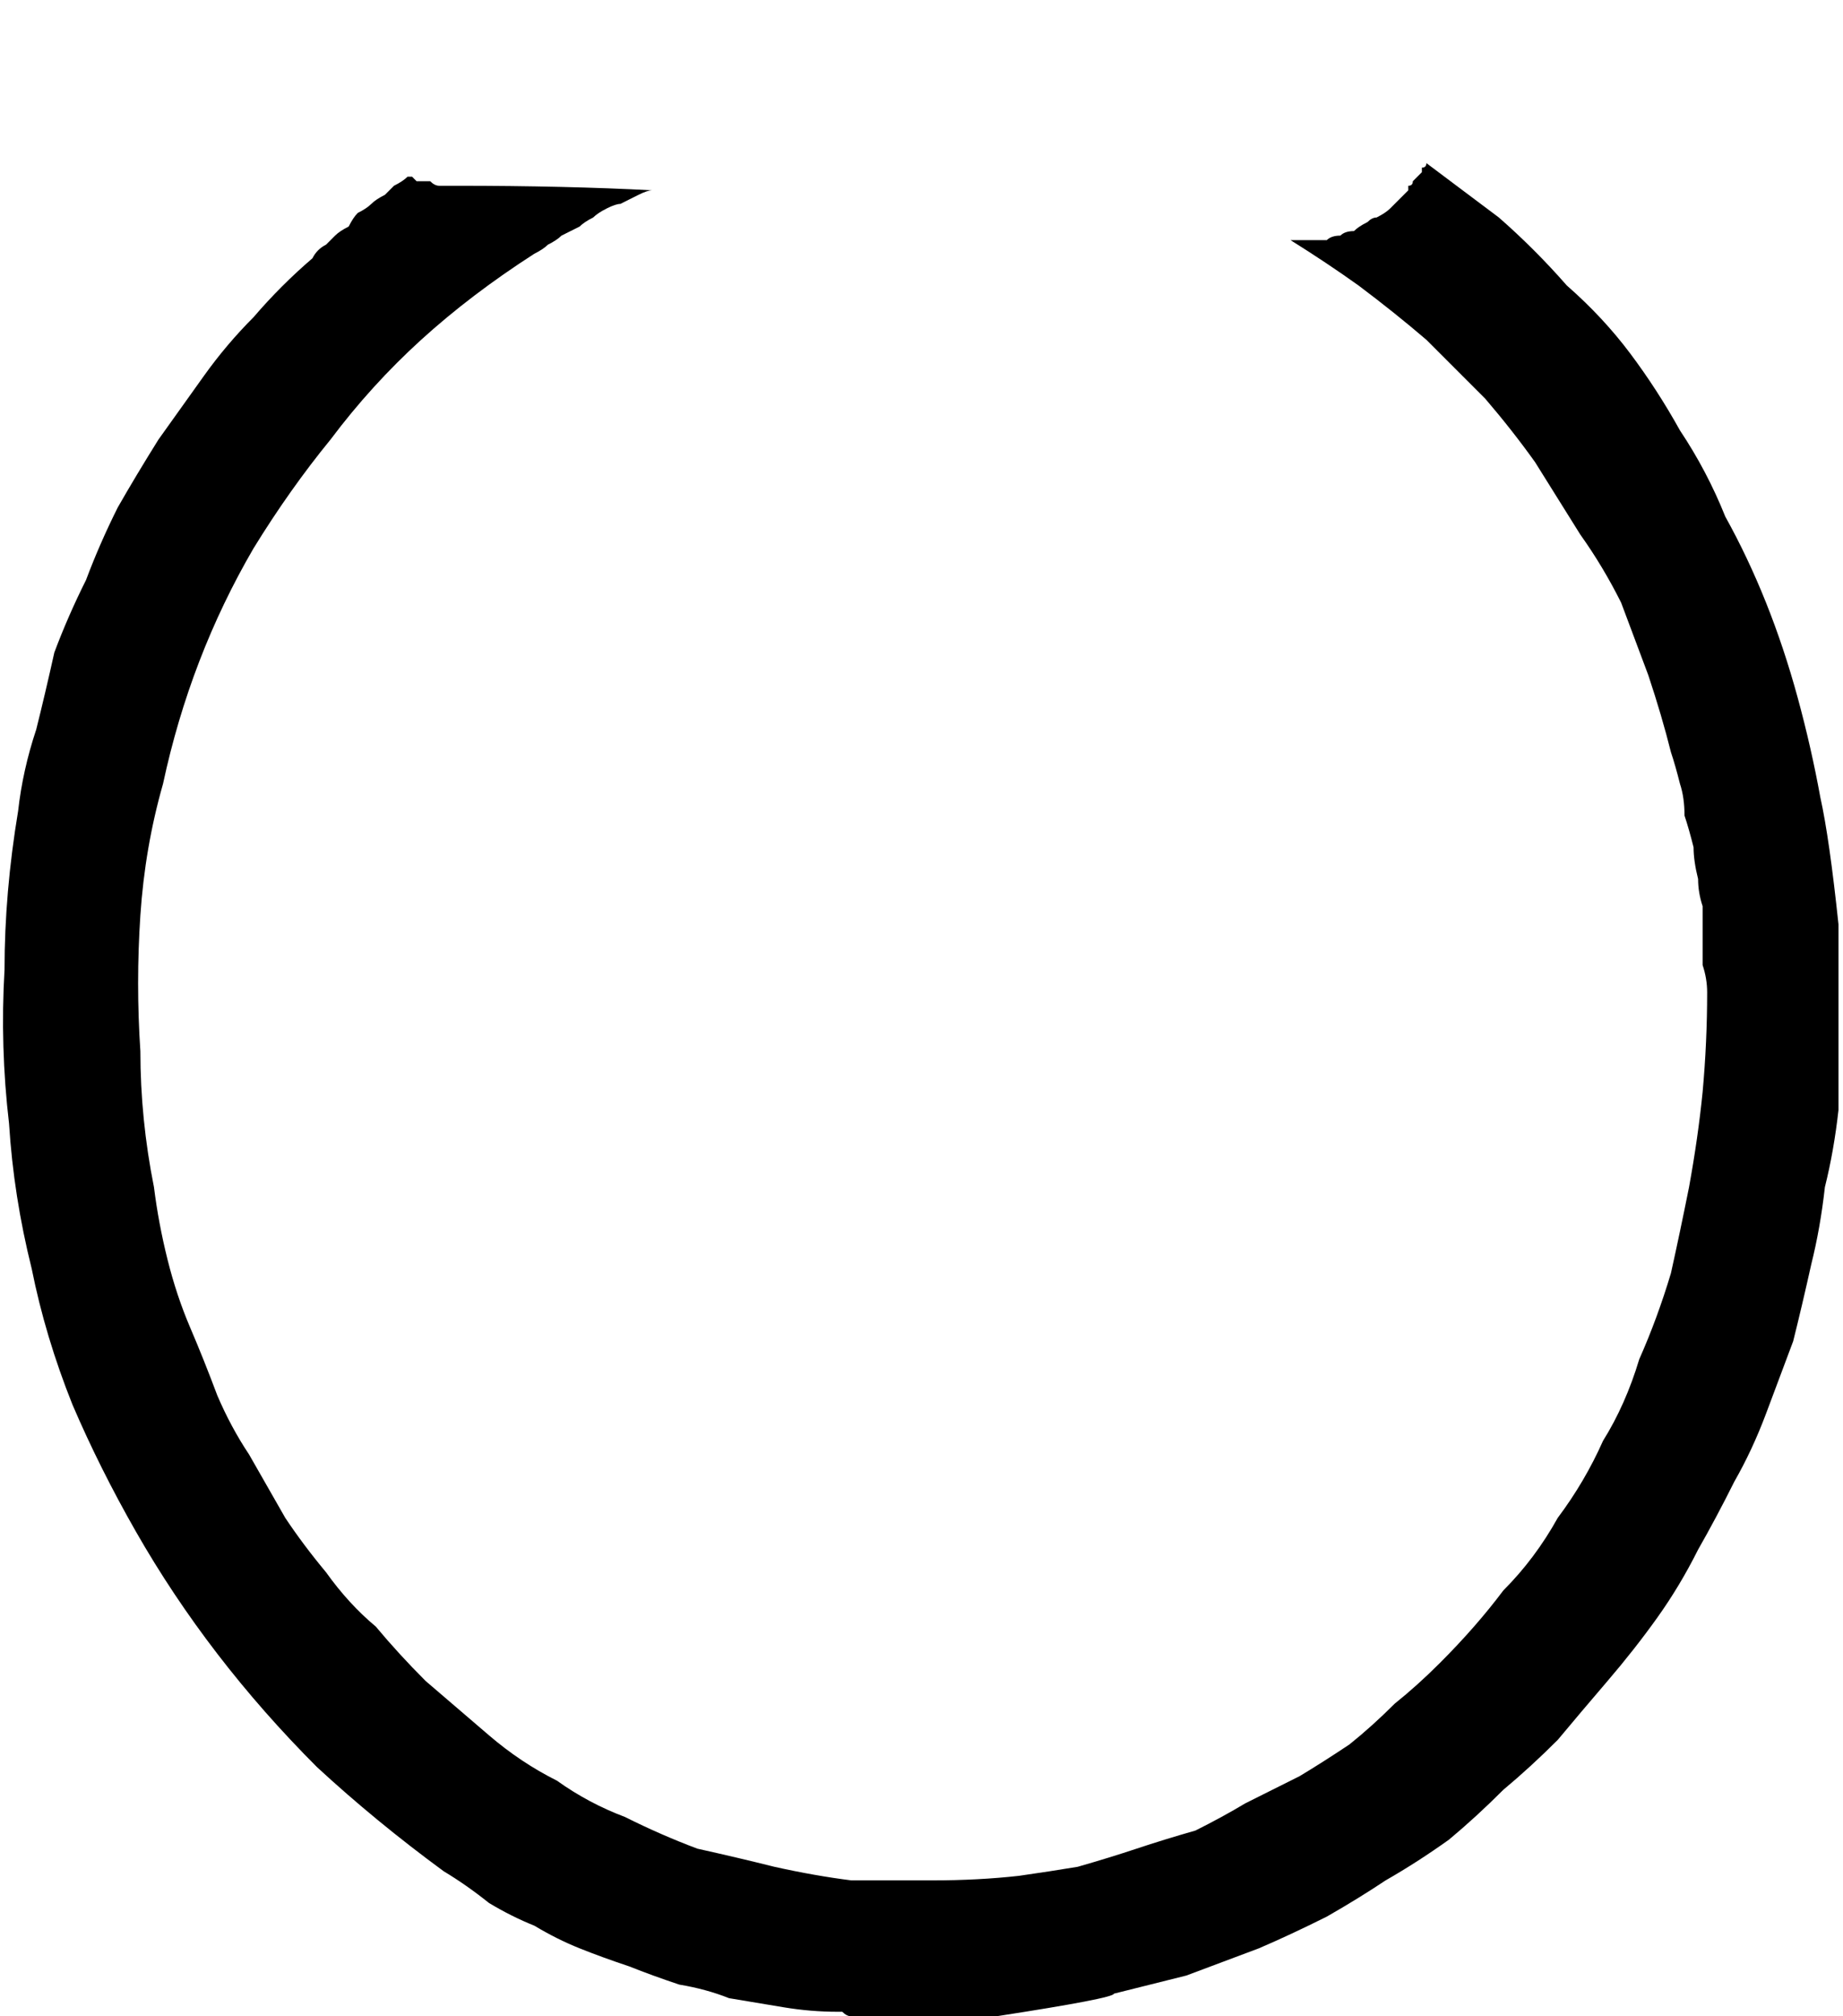 <?xml version="1.0" encoding="UTF-8" standalone="no"?>
<svg xmlns:xlink="http://www.w3.org/1999/xlink" height="22.25px" width="20.35px" xmlns="http://www.w3.org/2000/svg">
  <g transform="matrix(1.0, 0.0, 0.0, 1.0, 10.15, 11.1)">
    <path d="M9.95 -2.3 Q9.85 -2.85 9.7 -3.4 9.55 -3.95 9.35 -4.45 9.15 -4.95 8.9 -5.4 8.7 -5.9 8.4 -6.35 8.15 -6.8 7.85 -7.2 7.55 -7.6 7.15 -7.95 6.8 -8.35 6.4 -8.7 6.0 -9.0 5.6 -9.3 5.6 -9.25 5.55 -9.25 5.55 -9.2 5.55 -9.2 5.5 -9.15 5.5 -9.15 5.45 -9.1 5.45 -9.1 5.45 -9.05 5.4 -9.05 5.4 -9.0 5.4 -9.0 5.35 -8.95 5.35 -8.95 5.3 -8.9 5.3 -8.9 5.25 -8.85 5.2 -8.8 5.15 -8.75 5.05 -8.7 5.0 -8.7 4.95 -8.65 4.85 -8.6 4.8 -8.55 4.7 -8.55 4.65 -8.5 4.55 -8.5 4.5 -8.45 4.4 -8.45 4.35 -8.45 4.25 -8.45 4.2 -8.45 4.2 -8.45 4.15 -8.45 4.1 -8.45 4.1 -8.45 4.5 -8.2 4.85 -7.95 5.25 -7.65 5.6 -7.35 5.9 -7.05 6.25 -6.7 6.55 -6.35 6.8 -6.0 7.05 -5.6 7.3 -5.2 7.55 -4.85 7.75 -4.45 7.9 -4.05 8.05 -3.65 8.2 -3.2 8.3 -2.8 8.35 -2.65 8.4 -2.45 8.45 -2.3 8.45 -2.1 8.5 -1.95 8.55 -1.75 8.55 -1.6 8.6 -1.4 8.6 -1.25 8.65 -1.1 8.65 -0.9 8.65 -0.75 8.65 -0.6 8.65 -0.45 8.7 -0.3 8.7 -0.15 8.7 0.4 8.65 0.95 8.6 1.45 8.5 2.0 8.4 2.5 8.3 2.95 8.15 3.45 7.95 3.9 7.8 4.4 7.55 4.8 7.35 5.25 7.05 5.65 6.8 6.1 6.45 6.45 6.15 6.85 5.75 7.25 5.5 7.5 5.25 7.7 5.0 7.95 4.75 8.15 4.45 8.35 4.2 8.5 3.9 8.65 3.6 8.8 3.35 8.95 3.05 9.1 2.7 9.2 2.4 9.3 2.1 9.4 1.75 9.5 1.45 9.55 1.1 9.6 0.65 9.65 0.15 9.65 -0.3 9.65 -0.75 9.65 -1.15 9.6 -1.6 9.5 -2.0 9.4 -2.45 9.3 -2.85 9.15 -3.25 8.95 -3.65 8.8 -4.0 8.55 -4.4 8.35 -4.75 8.05 -5.1 7.75 -5.45 7.45 -5.75 7.15 -6.0 6.85 -6.3 6.6 -6.55 6.25 -6.8 5.95 -7.0 5.65 -7.2 5.3 -7.4 4.95 -7.6 4.65 -7.75 4.3 -7.9 3.9 -8.05 3.55 -8.2 3.2 -8.3 2.8 -8.4 2.4 -8.45 2.0 -8.6 1.25 -8.6 0.5 -8.65 -0.25 -8.6 -1.0 -8.55 -1.75 -8.35 -2.45 -8.2 -3.15 -7.95 -3.8 -7.7 -4.45 -7.35 -5.05 -6.95 -5.7 -6.5 -6.25 -6.05 -6.85 -5.5 -7.35 -4.95 -7.85 -4.25 -8.3 -4.15 -8.35 -4.1 -8.4 -4.0 -8.45 -3.95 -8.5 -3.85 -8.55 -3.75 -8.6 -3.7 -8.65 -3.6 -8.7 -3.55 -8.75 -3.45 -8.8 -3.35 -8.85 -3.3 -8.85 -3.2 -8.9 -3.1 -8.95 -3.0 -9.0 -2.95 -9.0 -3.9 -9.05 -5.1 -9.05 -5.15 -9.05 -5.15 -9.05 -5.2 -9.05 -5.25 -9.05 -5.3 -9.05 -5.3 -9.05 -5.35 -9.05 -5.4 -9.1 -5.45 -9.1 -5.45 -9.1 -5.5 -9.1 -5.55 -9.1 -5.55 -9.1 -5.6 -9.15 -5.65 -9.15 -5.65 -9.15 -5.7 -9.1 -5.8 -9.05 -5.85 -9.0 -5.9 -8.95 -6.0 -8.9 -6.05 -8.85 -6.1 -8.8 -6.2 -8.75 -6.25 -8.7 -6.3 -8.6 -6.4 -8.55 -6.45 -8.5 -6.5 -8.45 -6.55 -8.4 -6.65 -8.35 -6.7 -8.25 -7.05 -7.95 -7.35 -7.6 -7.65 -7.3 -7.9 -6.95 -8.15 -6.6 -8.4 -6.25 -8.65 -5.85 -8.85 -5.5 -9.05 -5.1 -9.2 -4.7 -9.4 -4.3 -9.55 -3.9 -9.65 -3.45 -9.75 -3.05 -9.9 -2.6 -9.95 -2.15 -10.1 -1.25 -10.1 -0.4 -10.15 0.45 -10.05 1.3 -10.0 2.1 -9.8 2.9 -9.65 3.65 -9.35 4.4 -9.05 5.1 -8.65 5.8 -8.25 6.5 -7.75 7.15 -7.25 7.8 -6.65 8.4 -6.0 9.0 -5.25 9.55 -5.0 9.7 -4.75 9.9 -4.5 10.05 -4.25 10.15 -4.0 10.3 -3.75 10.4 -3.5 10.5 -3.2 10.6 -2.95 10.7 -2.65 10.8 -2.35 10.85 -2.1 10.95 -1.8 11.0 -1.5 11.05 -1.2 11.1 -0.9 11.1 -0.9 11.1 -0.85 11.1 -0.8 11.15 -0.75 11.15 L0.85 11.15 Q2.15 10.95 2.15 10.9 2.55 10.8 2.95 10.7 3.35 10.55 3.75 10.4 4.1 10.25 4.5 10.05 4.85 9.85 5.15 9.65 5.5 9.45 5.85 9.2 6.15 8.95 6.45 8.65 6.75 8.4 7.05 8.1 7.3 7.8 7.6 7.45 7.9 7.1 8.15 6.75 8.4 6.4 8.6 6.0 8.8 5.65 9.0 5.25 9.2 4.9 9.35 4.5 9.5 4.1 9.65 3.7 9.75 3.3 9.85 2.85 9.95 2.45 10.0 2.0 10.1 1.6 10.15 1.15 10.15 1.1 10.15 1.05 10.15 1.05 10.15 0.95 L10.15 -0.9 Q10.05 -1.85 9.95 -2.3 L9.95 -2.3" fill="#000000" fill-rule="evenodd" stroke="none"/>
  </g>
</svg>
